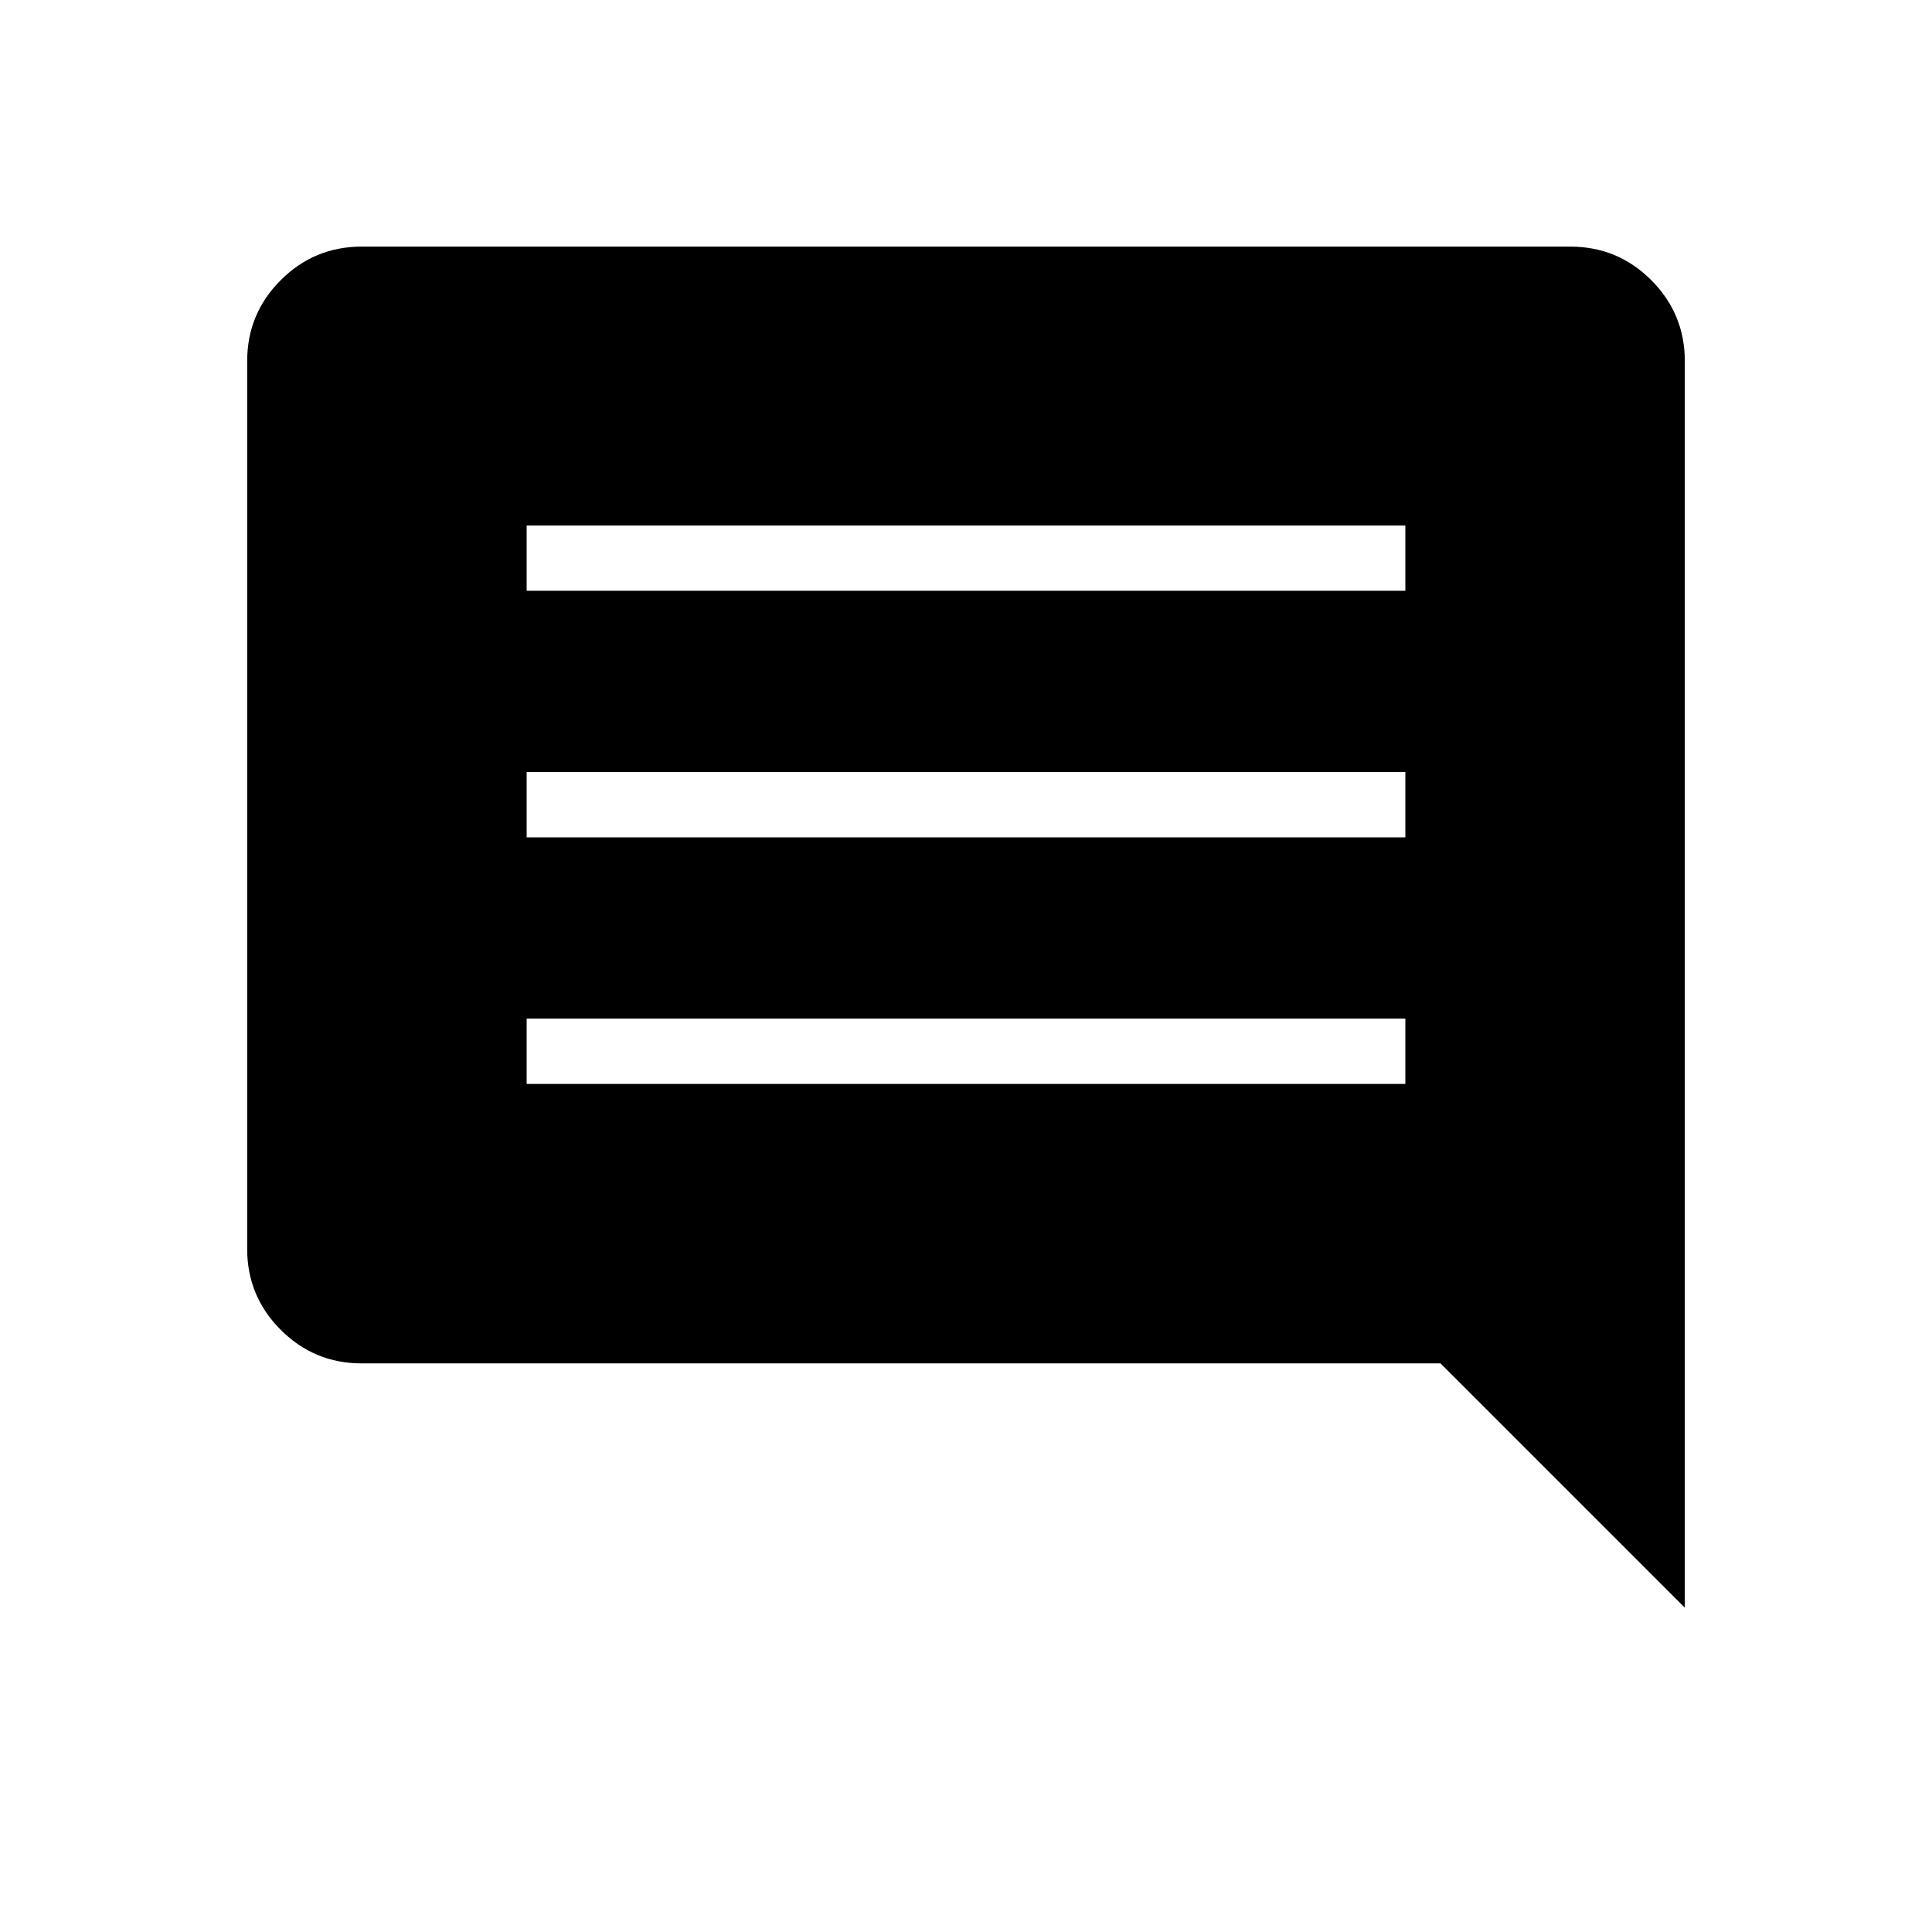<svg xmlns="http://www.w3.org/2000/svg" height="40" viewBox="0 -960 960 960" width="40"><path d="M261.69-421.41h436.62v-32.44H261.69v32.44Zm0-122.51h436.62v-32.44H261.69v32.44Zm0-122.52h436.62v-32.43H261.69v32.43Zm-81.99 383.9q-23.53 0-40.21-16.67-16.67-16.68-16.67-40.23v-441.12q0-23.55 16.67-40.23 16.68-16.67 40.21-16.67h600.6q23.53 0 40.21 16.67 16.67 16.68 16.67 40.33v619.31L715.79-282.54H179.7Z"/></svg>
